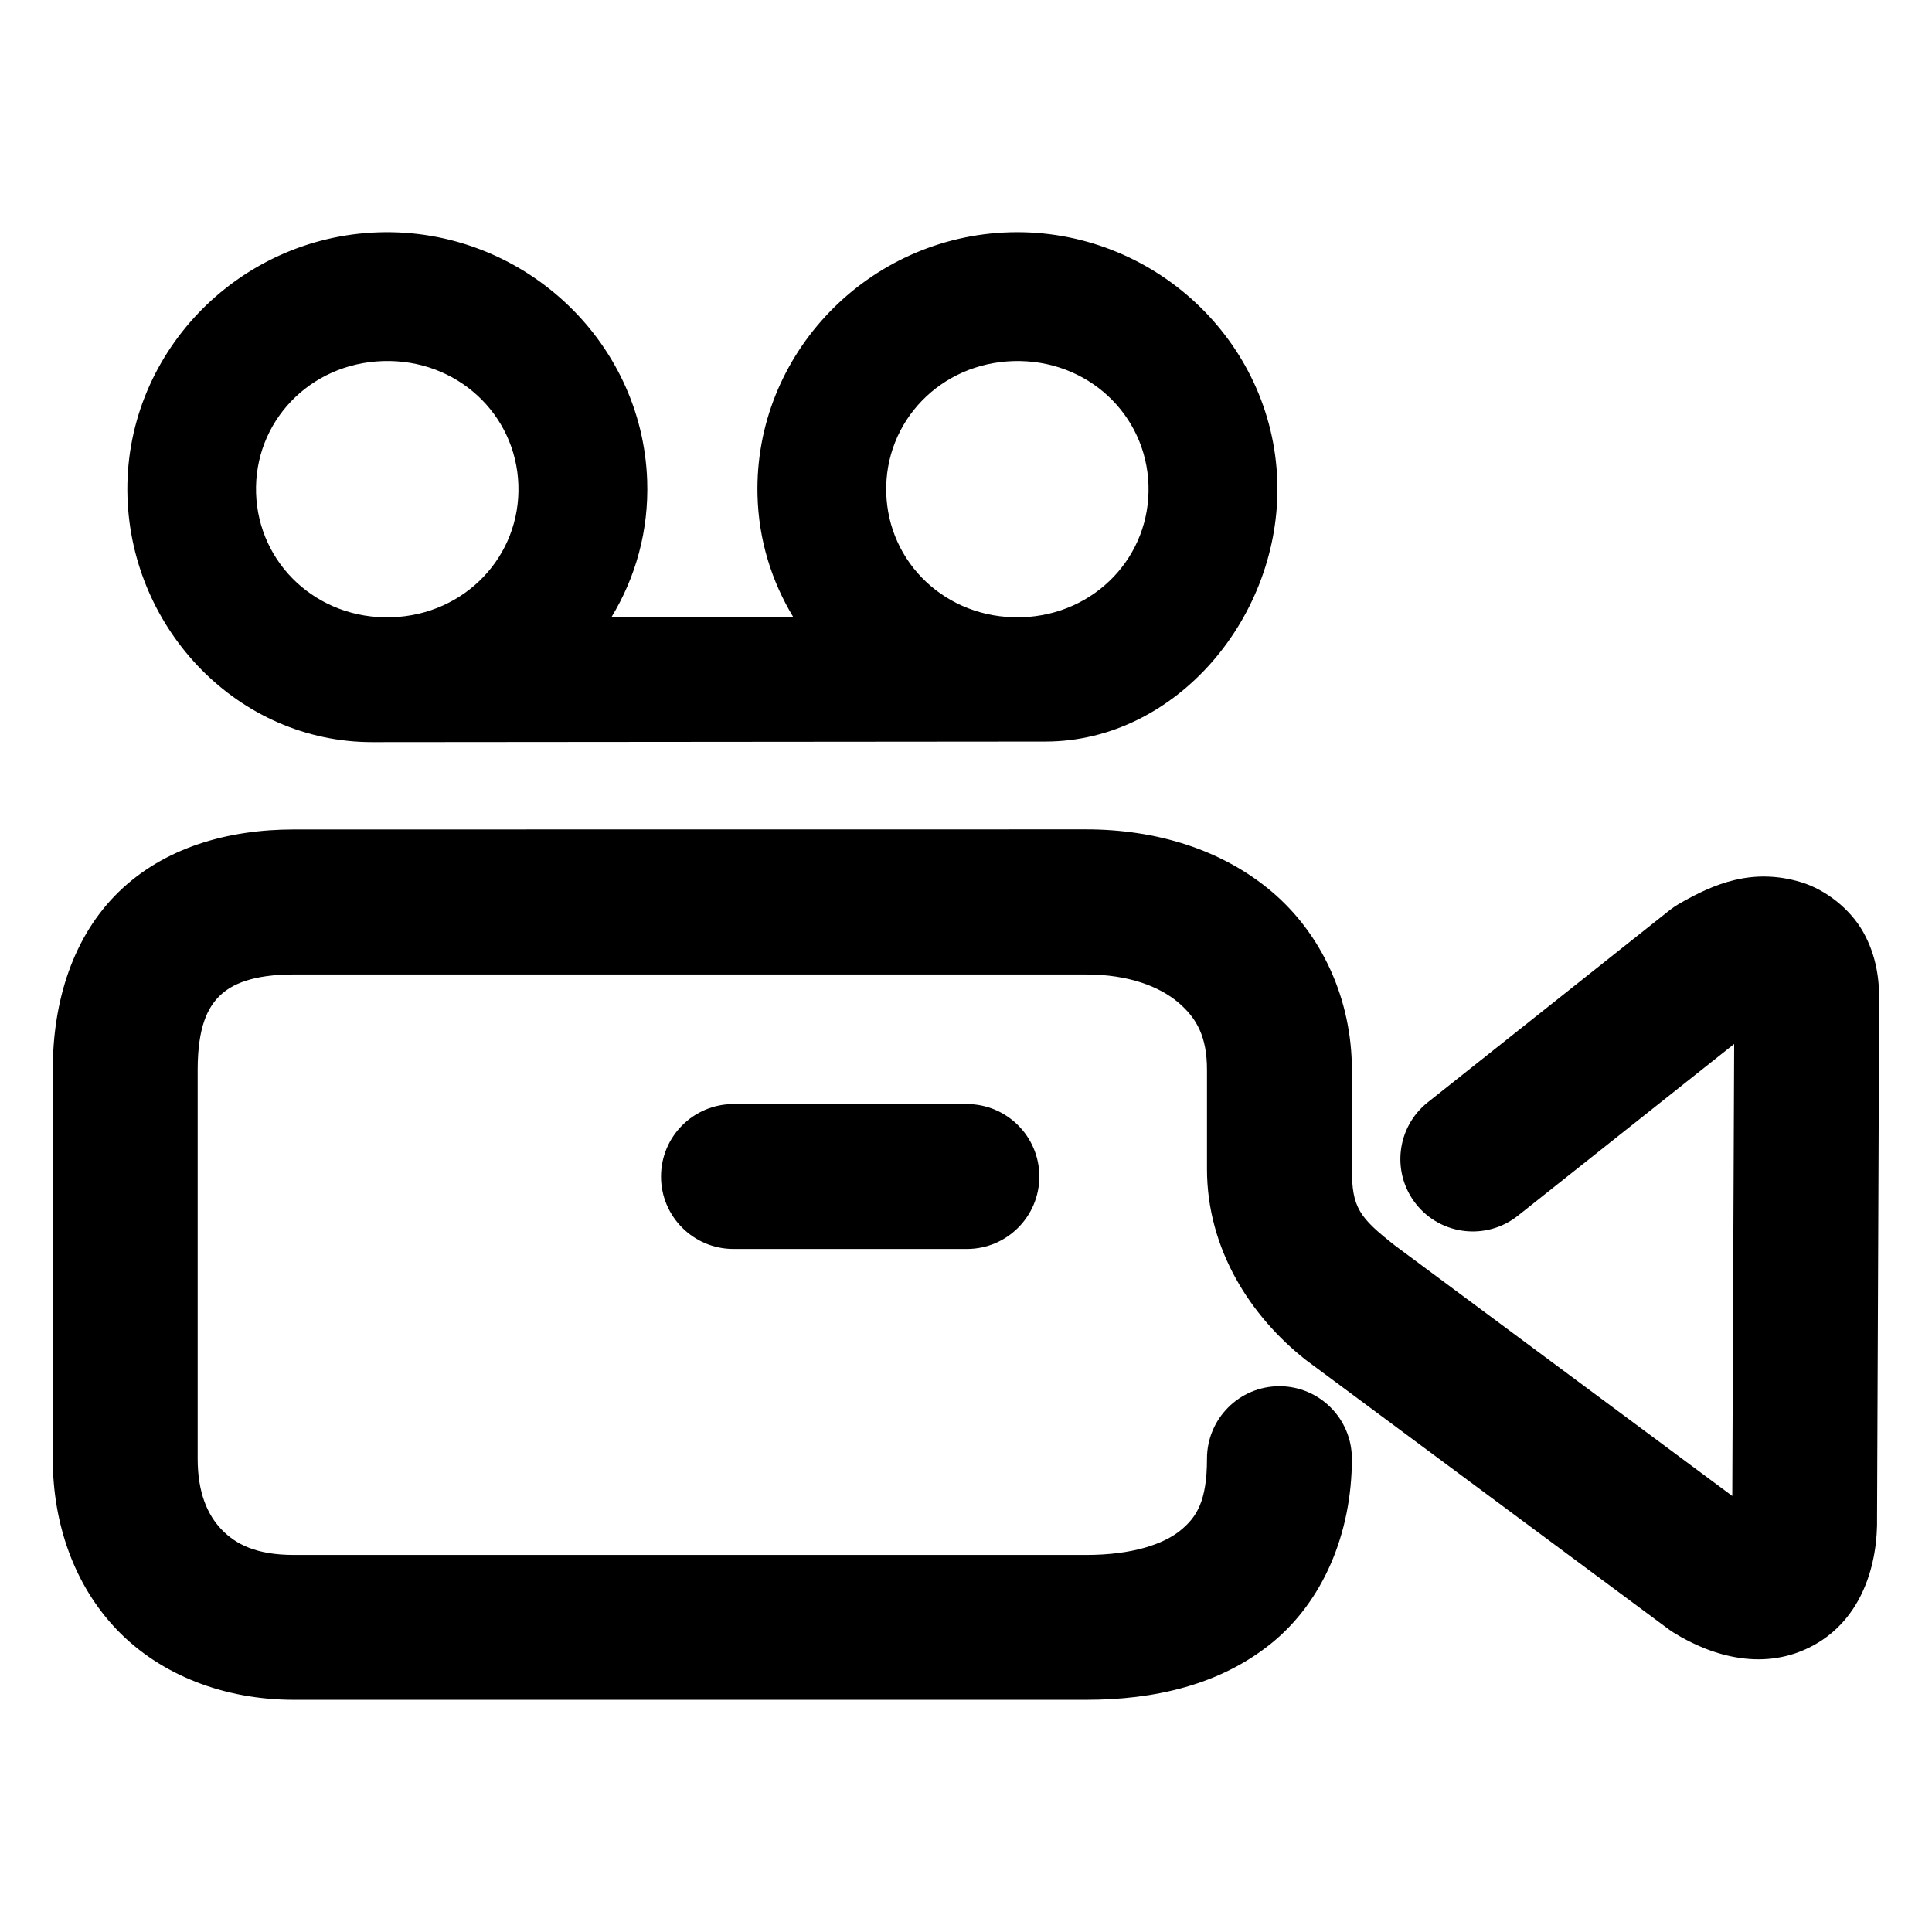 <svg xmlns="http://www.w3.org/2000/svg" width="48" height="48">
	<path d="m 9.411,5.772 c -3.53,0.112 -6.356,3.062 -6.244,6.578 0.105,3.317 2.77,6.088 6.08,6.088 l 16.723,-0.014 c 3.259,0 5.87,-3.122 5.764,-6.467 -0.111,-3.51 -3.11,-6.28 -6.635,-6.186 -3.525,0.095 -6.364,3.021 -6.279,6.531 0.027,1.114 0.352,2.143 0.891,3.033 h -4.521 c 0.602,-0.989 0.931,-2.151 0.889,-3.396 C 15.957,8.425 12.941,5.66 9.411,5.772 Z m 0.105,3.199 c 1.83,-0.058 3.303,1.313 3.363,3.074 0.06,1.762 -1.315,3.228 -3.145,3.291 -0.006,-3.2e-5 -0.012,-3.2e-5 -0.018,0 -1.83,0.053 -3.298,-1.322 -3.354,-3.084 -0.056,-1.762 1.323,-3.223 3.152,-3.281 z m 15.672,0 c 1.827,-0.049 3.29,1.324 3.346,3.082 0.056,1.758 -1.318,3.221 -3.145,3.283 h -0.049 c -1.827,0.035 -3.28,-1.347 -3.322,-3.105 -0.042,-1.759 1.343,-3.211 3.17,-3.26 z M 7.302,20.608 c -1.644,0 -3.219,0.45 -4.35,1.549 -1.131,1.099 -1.641,2.699 -1.641,4.422 v 9.662 c 0,1.598 0.524,3.139 1.604,4.26 C 3.995,41.621 5.579,42.231 7.302,42.231 H 26.987 c 1.69,0 3.318,-0.367 4.598,-1.402 1.28,-1.035 2.002,-2.727 2.002,-4.588 4.32e-4,-0.994 -0.805,-1.8 -1.799,-1.801 -0.995,-4.32e-4 -1.801,0.806 -1.801,1.801 0,1.054 -0.256,1.456 -0.666,1.787 -0.41,0.332 -1.182,0.604 -2.334,0.604 H 7.302 c -0.933,0 -1.444,-0.265 -1.795,-0.629 -0.351,-0.364 -0.596,-0.916 -0.596,-1.762 v -9.662 c 0,-1.068 0.252,-1.552 0.549,-1.84 0.296,-0.288 0.818,-0.529 1.842,-0.529 H 26.985 c 1.053,0 1.821,0.3 2.285,0.693 0.465,0.393 0.717,0.857 0.717,1.676 v 2.463 c 1.3e-5,1.996 1.087,3.669 2.457,4.746 0.013,0.01 0.026,0.02 0.039,0.029 l 8.973,6.66 c 0.04,0.03 0.081,0.058 0.123,0.084 0.979,0.608 2.284,0.972 3.482,0.314 1.198,-0.657 1.6,-2.004 1.574,-3.197 l 0.053,-12.789 -0.002,0.039 c 0.015,-0.583 -0.069,-1.189 -0.393,-1.768 -0.324,-0.579 -0.936,-1.058 -1.545,-1.242 -1.219,-0.368 -2.178,0.044 -3.039,0.541 -0.076,0.044 -0.15,0.094 -0.219,0.148 L 35.472,27.387 c -0.778,0.619 -0.908,1.751 -0.289,2.529 0.618,0.777 1.749,0.906 2.527,0.289 l 5.375,-4.268 -0.047,11.23 -8.379,-6.221 c -0.888,-0.699 -1.072,-0.94 -1.072,-1.906 v -2.463 c 0,-1.756 -0.752,-3.376 -1.99,-4.424 -1.238,-1.048 -2.873,-1.547 -4.611,-1.547 z m 10.922,6.822 c -0.994,-4.31e-4 -1.8,0.805 -1.801,1.799 -4.32e-4,0.995 0.806,1.801 1.801,1.801 h 5.799 c 0.994,-6.47e-4 1.799,-0.807 1.799,-1.801 -6.46e-4,-0.993 -0.806,-1.798 -1.799,-1.799 z" fill="#000000"/>
</svg>
